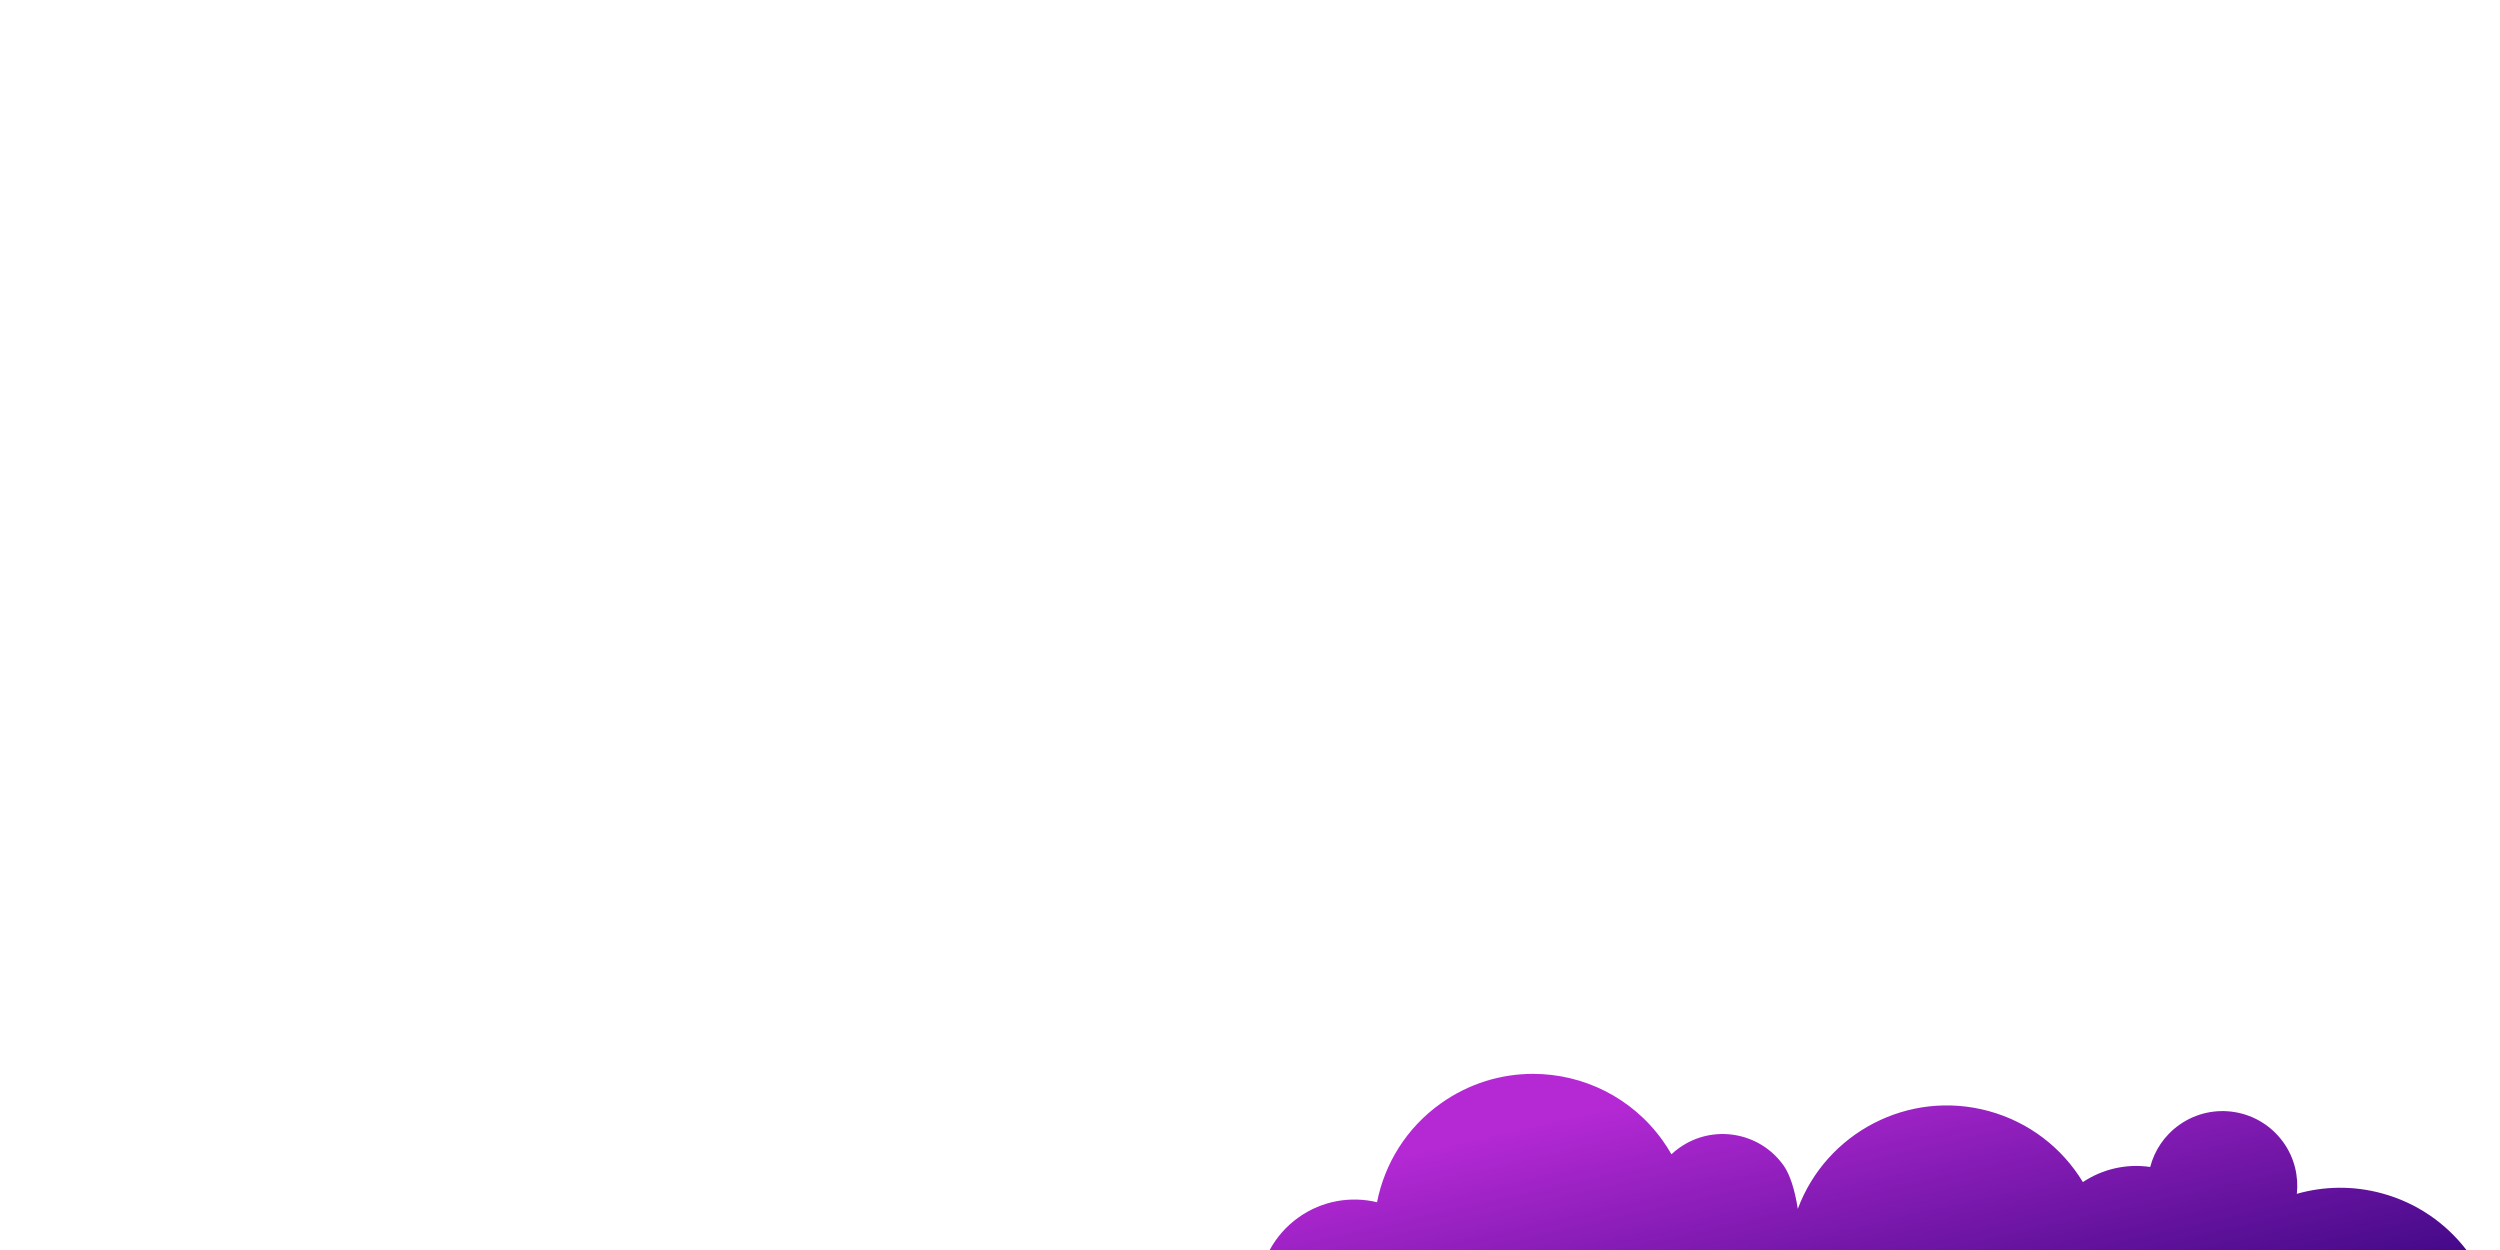 <?xml version="1.0" encoding="UTF-8" standalone="no"?>
<!-- Created with Inkscape (http://www.inkscape.org/) -->

<svg
   version="1.1"
   id="svg1"
   width="755.907"
   height="377.953"
   viewBox="0 0 755.907 377.953"
   sodipodi:docname="vectorstock_22125911.ai"
   xmlns:inkscape="http://www.inkscape.org/namespaces/inkscape"
   xmlns:sodipodi="http://sodipodi.sourceforge.net/DTD/sodipodi-0.dtd"
   xmlns="http://www.w3.org/2000/svg"
   xmlns:svg="http://www.w3.org/2000/svg">
  <defs
     id="defs1">
    <linearGradient
       x1="0"
       y1="0"
       x2="1"
       y2="0"
       gradientUnits="userSpaceOnUse"
       gradientTransform="matrix(-22.554,100.66,100.66,22.554,406.208,-58.202)"
       spreadMethod="pad"
       id="linearGradient1037">
      <stop
         style="stop-opacity:1;stop-color:#220071"
         offset="0"
         id="stop1035" />
      <stop
         style="stop-opacity:1;stop-color:#b529d5"
         offset="0.952"
         id="stop1036" />
      <stop
         style="stop-opacity:1;stop-color:#b529d5"
         offset="1"
         id="stop1037" />
    </linearGradient>
  </defs>
  <sodipodi:namedview
     id="namedview1"
     pagecolor="#ffffff"
     bordercolor="#999999"
     borderopacity="1"
     inkscape:showpageshadow="0"
     inkscape:pageopacity="0"
     inkscape:pagecheckerboard="0"
     inkscape:deskcolor="#d1d1d1">
    <inkscape:page
       x="0"
       y="0"
       inkscape:label="1"
       id="page1"
       width="755.907"
       height="377.953"
       margin="0"
       bleed="0"
       inkscape:export-filename="vectorstock_22125911.ai67.svg"
       inkscape:export-xdpi="96"
       inkscape:export-ydpi="96" />
  </sodipodi:namedview>
  <g
     id="g1"
     inkscape:groupmode="layer"
     inkscape:label="1">
    <g
       id="group-MC0"
       style="display:inline">
      <path
         id="path1037"
         d="m 326.859,33.279 c -7.841,-5.568 -12.787,-13.697 -14.51,-22.443 v 0 c -5.929,1.422 -12.419,0.379 -17.784,-3.432 v 0 C 291.745,5.401 289.544,2.851 288.002,0 v 0 h 271.456 c -4.629,6.039 -11.199,10.67 -19.104,12.834 v 0 c -6.587,1.803 -13.243,1.65 -19.365,-0.092 v 0 c 0.426,3.975 -0.524,8.113 -3.02,11.627 v 0 c -5.426,7.637 -16.017,9.431 -23.658,4.004 v 0 c -3.382,-2.402 -5.612,-5.817 -6.584,-9.539 v 0 c -5.476,0.806 -10.884,-0.517 -15.268,-3.428 v 0 c -4.621,7.625 -12.057,13.561 -21.334,16.1 v 0 C 432.96,36.479 414.242,26.645 407.791,9.328 v 0 c -0.646,4.182 -1.735,7.749 -3.22,9.84 v 0 c -5.426,7.639 -16.019,9.431 -23.657,4.006 v 0 c -0.637,-0.452 -1.228,-0.941 -1.781,-1.462 v 0 c -0.594,1.036 -1.24,2.053 -1.944,3.046 v 0 c -7.039,9.908 -18.164,15.194 -29.457,15.195 v 0 c -7.231,0 -14.53,-2.167 -20.873,-6.674"
         transform="matrix(1.333,0,0,-1.333,0,377.953)"
         style="display:inline;fill:url(#linearGradient1037);stroke:none" />
    </g>
  </g>
</svg>

